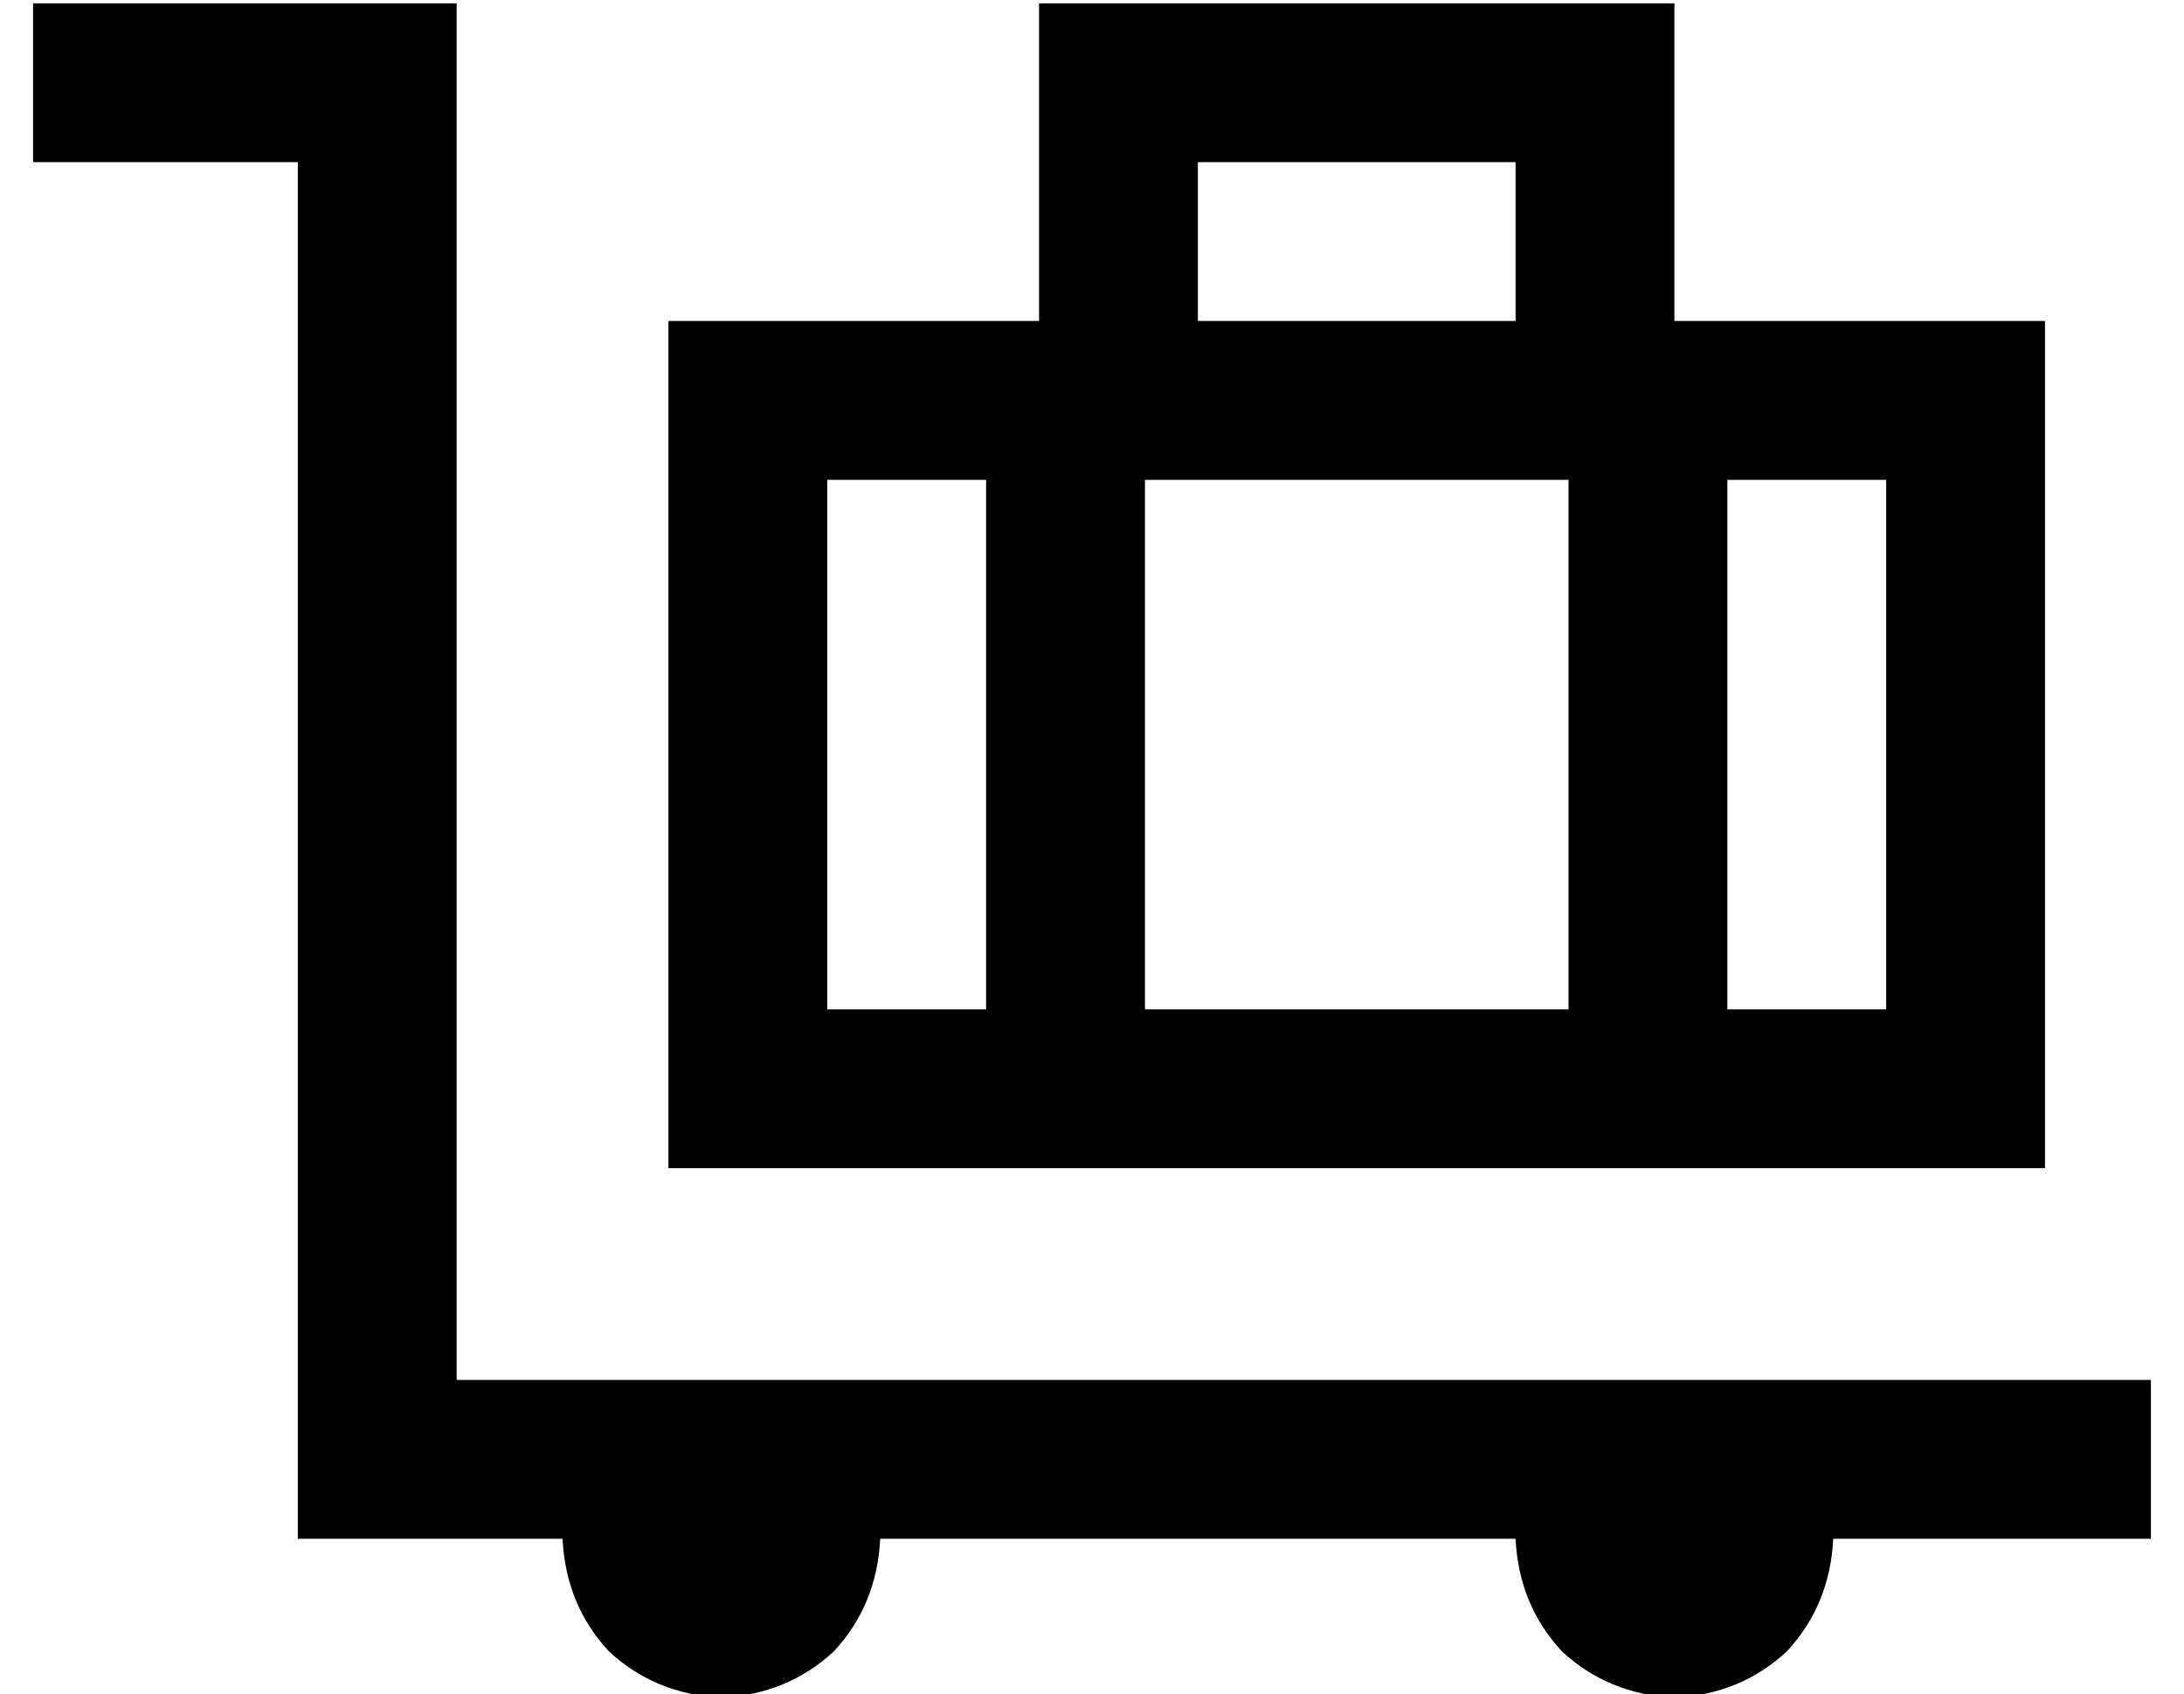 <?xml version="1.0" standalone="no"?>
<!DOCTYPE svg PUBLIC "-//W3C//DTD SVG 1.1//EN" "http://www.w3.org/Graphics/SVG/1.1/DTD/svg11.dtd" >
<svg xmlns="http://www.w3.org/2000/svg" xmlns:xlink="http://www.w3.org/1999/xlink" version="1.1" viewBox="-10 -40 660 512">
   <path fill="currentColor"
d="M0 -39h24h-24h128v24v0v392v0h80h432v48v0h-24h-72q-1 20 -14 34q-14 13 -34 14q-20 -1 -34 -14q-13 -14 -14 -34h-192v0q-1 20 -14 34q-14 13 -34 14q-20 -1 -34 -14q-13 -14 -14 -34h-56h-24v-24v0v-392v0h-56h-24v-48v0zM304 -39h24h-24h192v24v0v72v0h64h48v48v0v160
v0v48v0h-48h-368v-48v0v-160v0v-48v0h48h64v-72v0v-24v0zM352 57h96h-96h96v-48v0h-96v0v48v0zM240 105v160v-160v160h48v0v-160v0h-48v0zM336 105v160v-160v160h128v0v-160v0h-128v0zM560 265v-160v160v-160h-48v0v160v0h48v0z" />
</svg>

